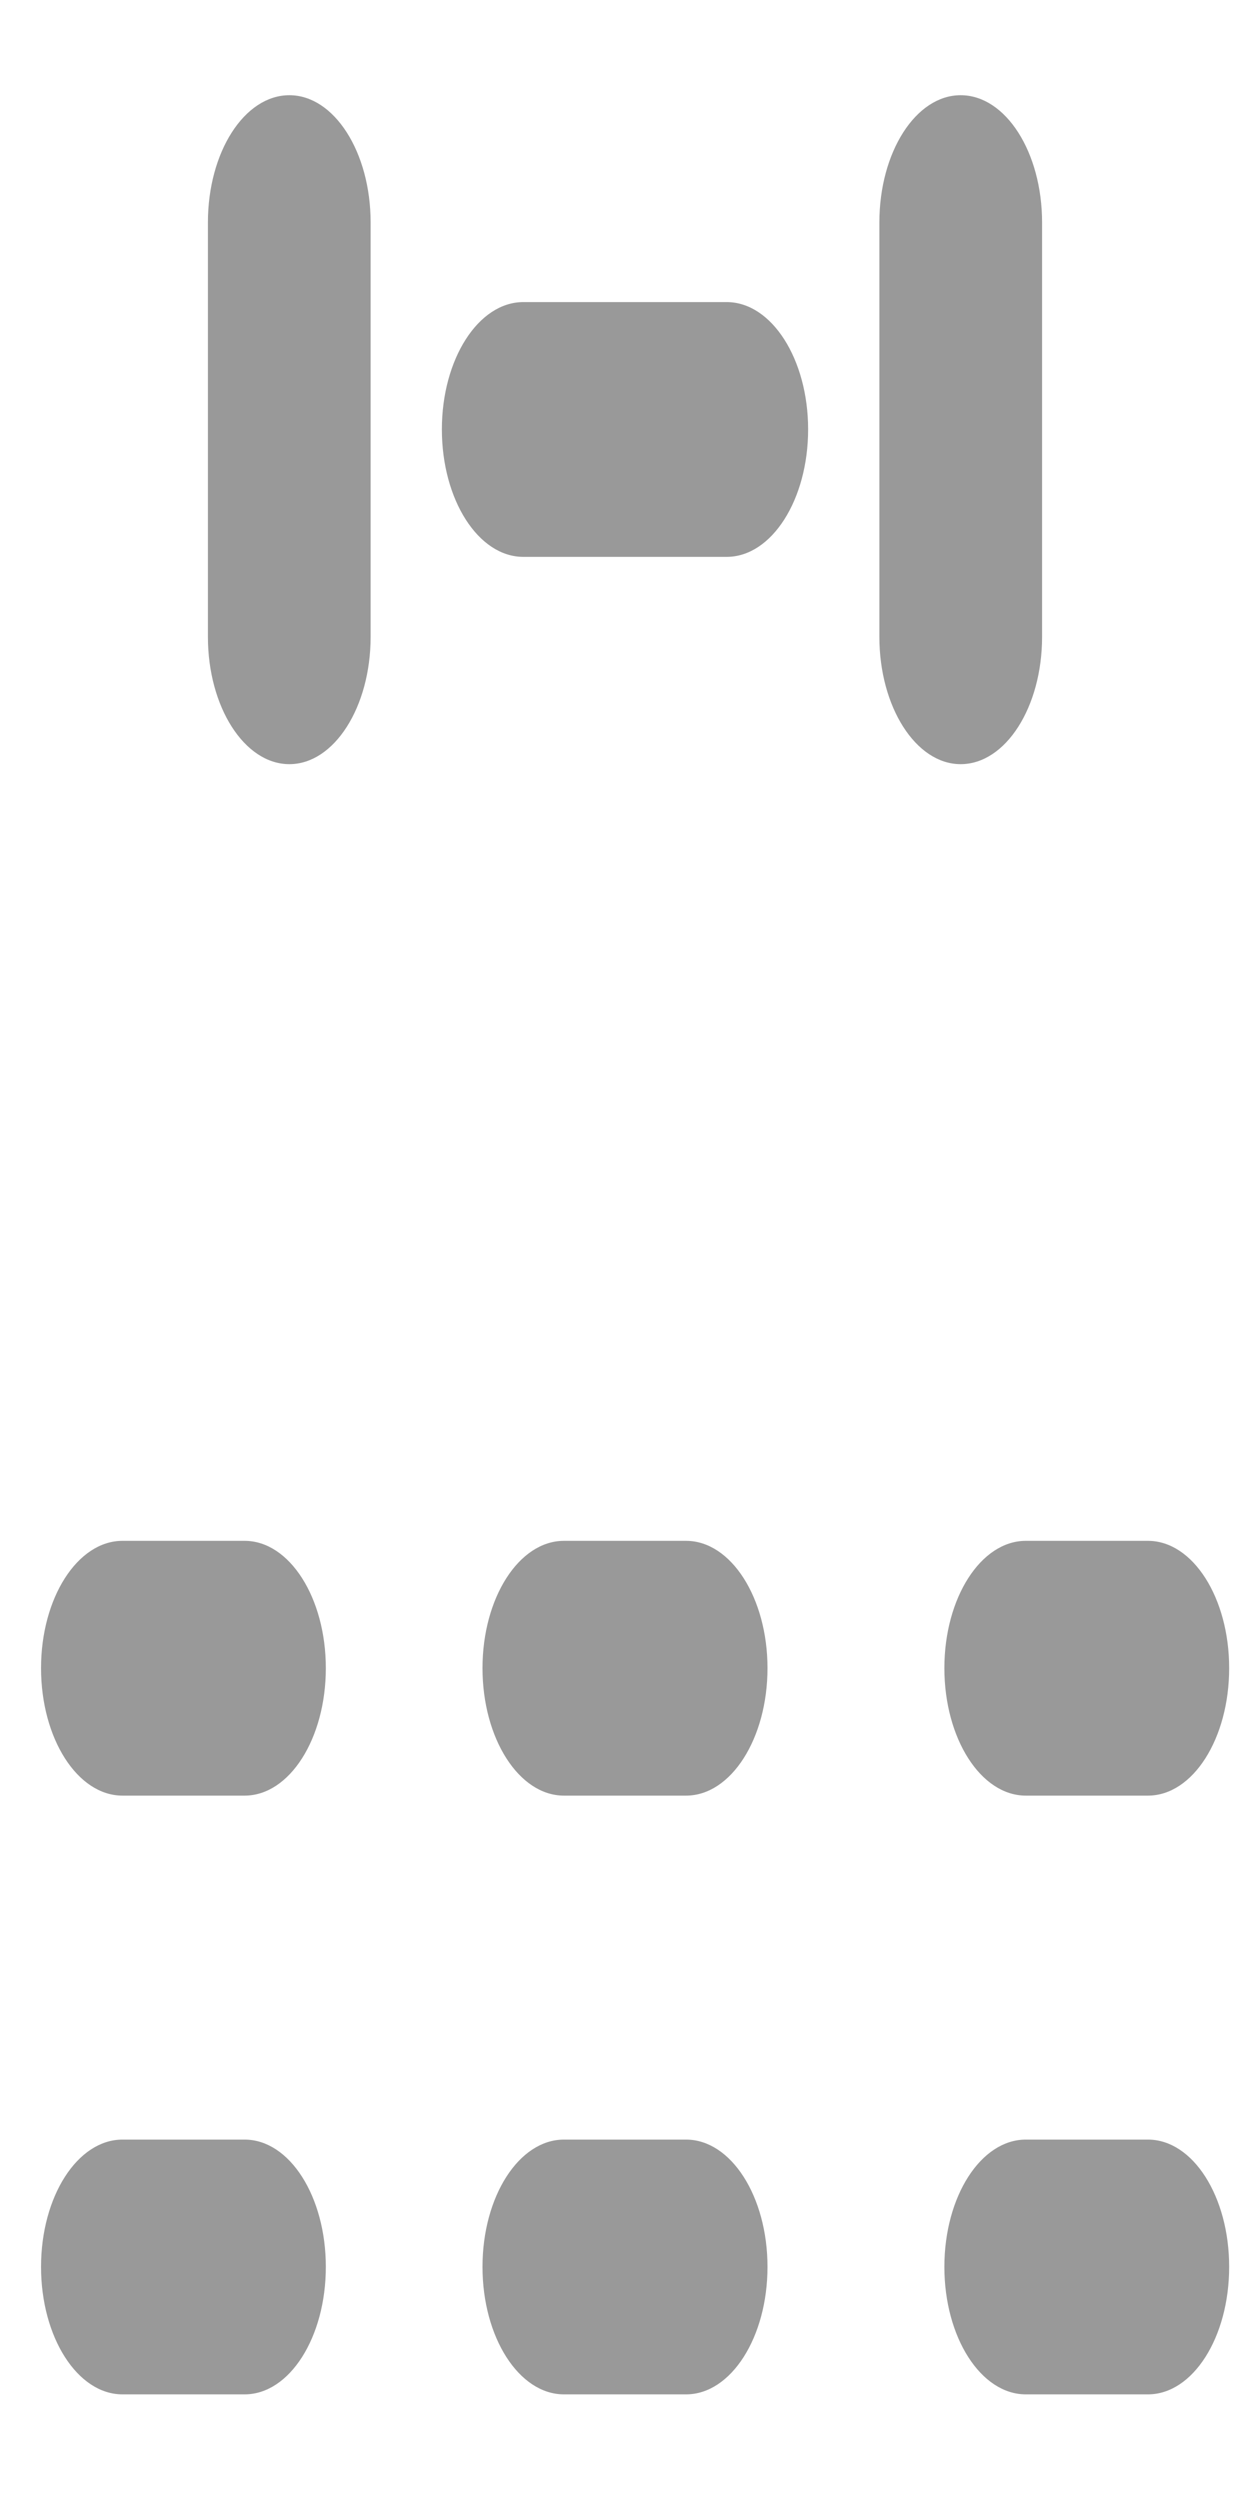 ﻿<?xml version="1.0" encoding="utf-8"?>
<svg version="1.1" xmlns:xlink="http://www.w3.org/1999/xlink" width="6px" height="12px" xmlns="http://www.w3.org/2000/svg">
  <g transform="matrix(1 0 0 1 -1155 -1635 )">
    <path d="M 1.564 8.007  C 1.564 7.67  1.39 7.396  1.174 7.396  L 0.588 7.396  C 0.372 7.396  0.197 7.67  0.197 8.007  C 0.197 8.345  0.372 8.619  0.588 8.619  L 1.174 8.619  C 1.39 8.619  1.564 8.345  1.564 8.007  Z M 0.998 3.057  C 0.998 3.393  1.173 3.668  1.389 3.668  C 1.604 3.668  1.779 3.394  1.779 3.057  L 1.779 1.068  C 1.779 0.73  1.604 0.457  1.389 0.457  C 1.173 0.457  0.998 0.73  0.998 1.068  L 0.998 3.057  Z M 2.121 2.061  C 2.121 2.399  2.296 2.673  2.512 2.673  L 3.488 2.673  C 3.704 2.673  3.879 2.399  3.879 2.061  C 3.879 1.724  3.704 1.45  3.488 1.45  L 2.512 1.45  C 2.296 1.45  2.121 1.724  2.121 2.061  Z M 4.221 3.057  C 4.221 3.393  4.396 3.668  4.611 3.668  C 4.827 3.668  5.002 3.394  5.002 3.057  L 5.002 1.068  C 5.002 0.73  4.827 0.457  4.611 0.457  C 4.396 0.457  4.221 0.73  4.221 1.068  L 4.221 3.057  Z M 3.684 8.007  C 3.684 7.67  3.509 7.396  3.293 7.396  L 2.707 7.396  C 2.491 7.396  2.316 7.67  2.316 8.007  C 2.316 8.345  2.491 8.619  2.707 8.619  L 3.293 8.619  C 3.509 8.619  3.684 8.345  3.684 8.007  Z M 5.9 8.007  C 5.9 7.67  5.726 7.396  5.51 7.396  L 4.924 7.396  C 4.708 7.396  4.533 7.67  4.533 8.007  C 4.533 8.345  4.708 8.619  4.924 8.619  L 5.51 8.619  C 5.726 8.619  5.9 8.345  5.9 8.007  Z M 1.564 10.881  C 1.564 10.543  1.39 10.27  1.174 10.27  L 0.588 10.27  C 0.372 10.27  0.197 10.543  0.197 10.881  C 0.197 11.219  0.372 11.493  0.588 11.493  L 1.174 11.493  C 1.39 11.493  1.564 11.219  1.564 10.881  Z M 3.684 10.881  C 3.684 10.543  3.509 10.27  3.293 10.27  L 2.707 10.27  C 2.491 10.27  2.316 10.543  2.316 10.881  C 2.316 11.219  2.491 11.493  2.707 11.493  L 3.293 11.493  C 3.509 11.493  3.684 11.219  3.684 10.881  Z M 5.9 10.881  C 5.9 10.543  5.726 10.27  5.51 10.27  L 4.924 10.27  C 4.708 10.27  4.533 10.543  4.533 10.881  C 4.533 11.219  4.708 11.493  4.924 11.493  L 5.51 11.493  C 5.726 11.493  5.9 11.219  5.9 10.881  Z " fill-rule="nonzero" fill="#999999" stroke="none" transform="matrix(1 0 0 1 1155 1635 )" />
  </g>
</svg>